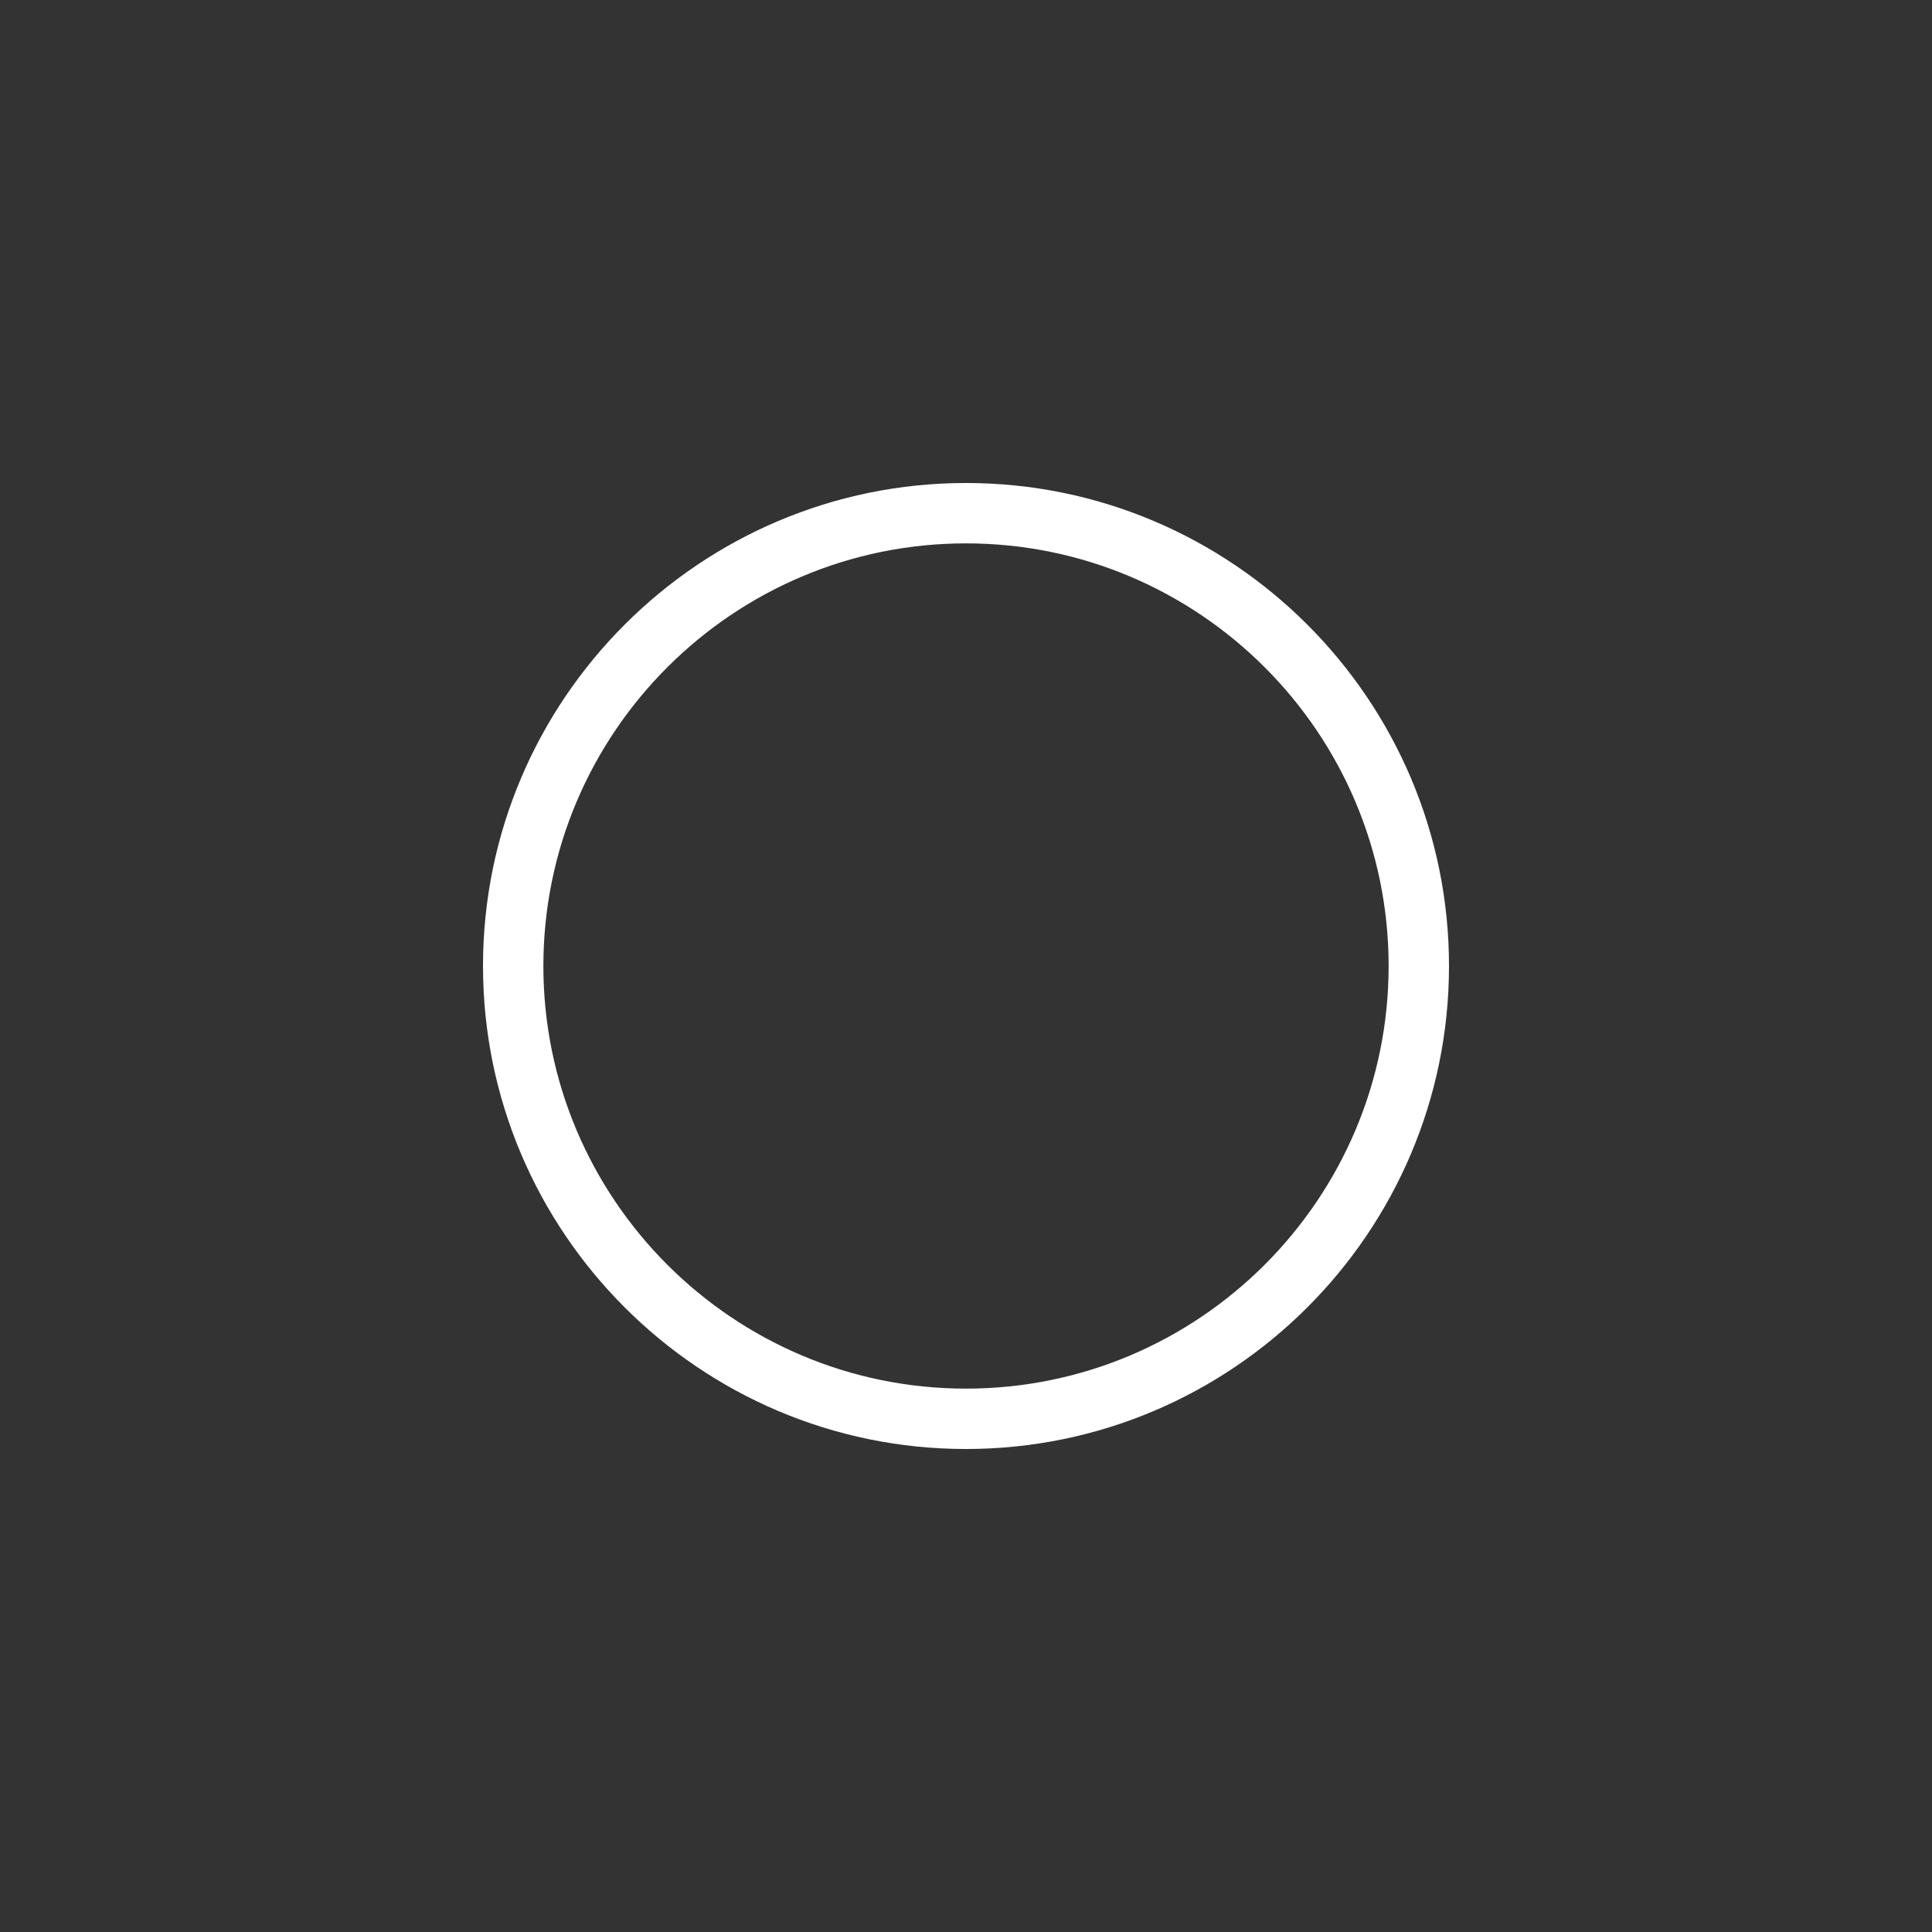 <svg width="48" height="48" viewBox="0 0 48 48" fill="none" xmlns="http://www.w3.org/2000/svg">
<rect x="0" y="0" width="48" height="48" fill="#333333" stroke="none"/>
<path d="M24 36C30.616 36 36 30.616 36 24C36 17.384 30.616 12 24 12C17.384 12 12 17.384 12 24C12 30.616 17.384 36 24 36ZM24 13.5C29.79 13.5 34.5 18.21 34.5 24C34.5 29.79 29.79 34.5 24 34.5C18.21 34.5 13.5 29.79 13.5 24C13.5 18.21 18.21 13.5 24 13.5Z" fill="white"/>
</svg>
